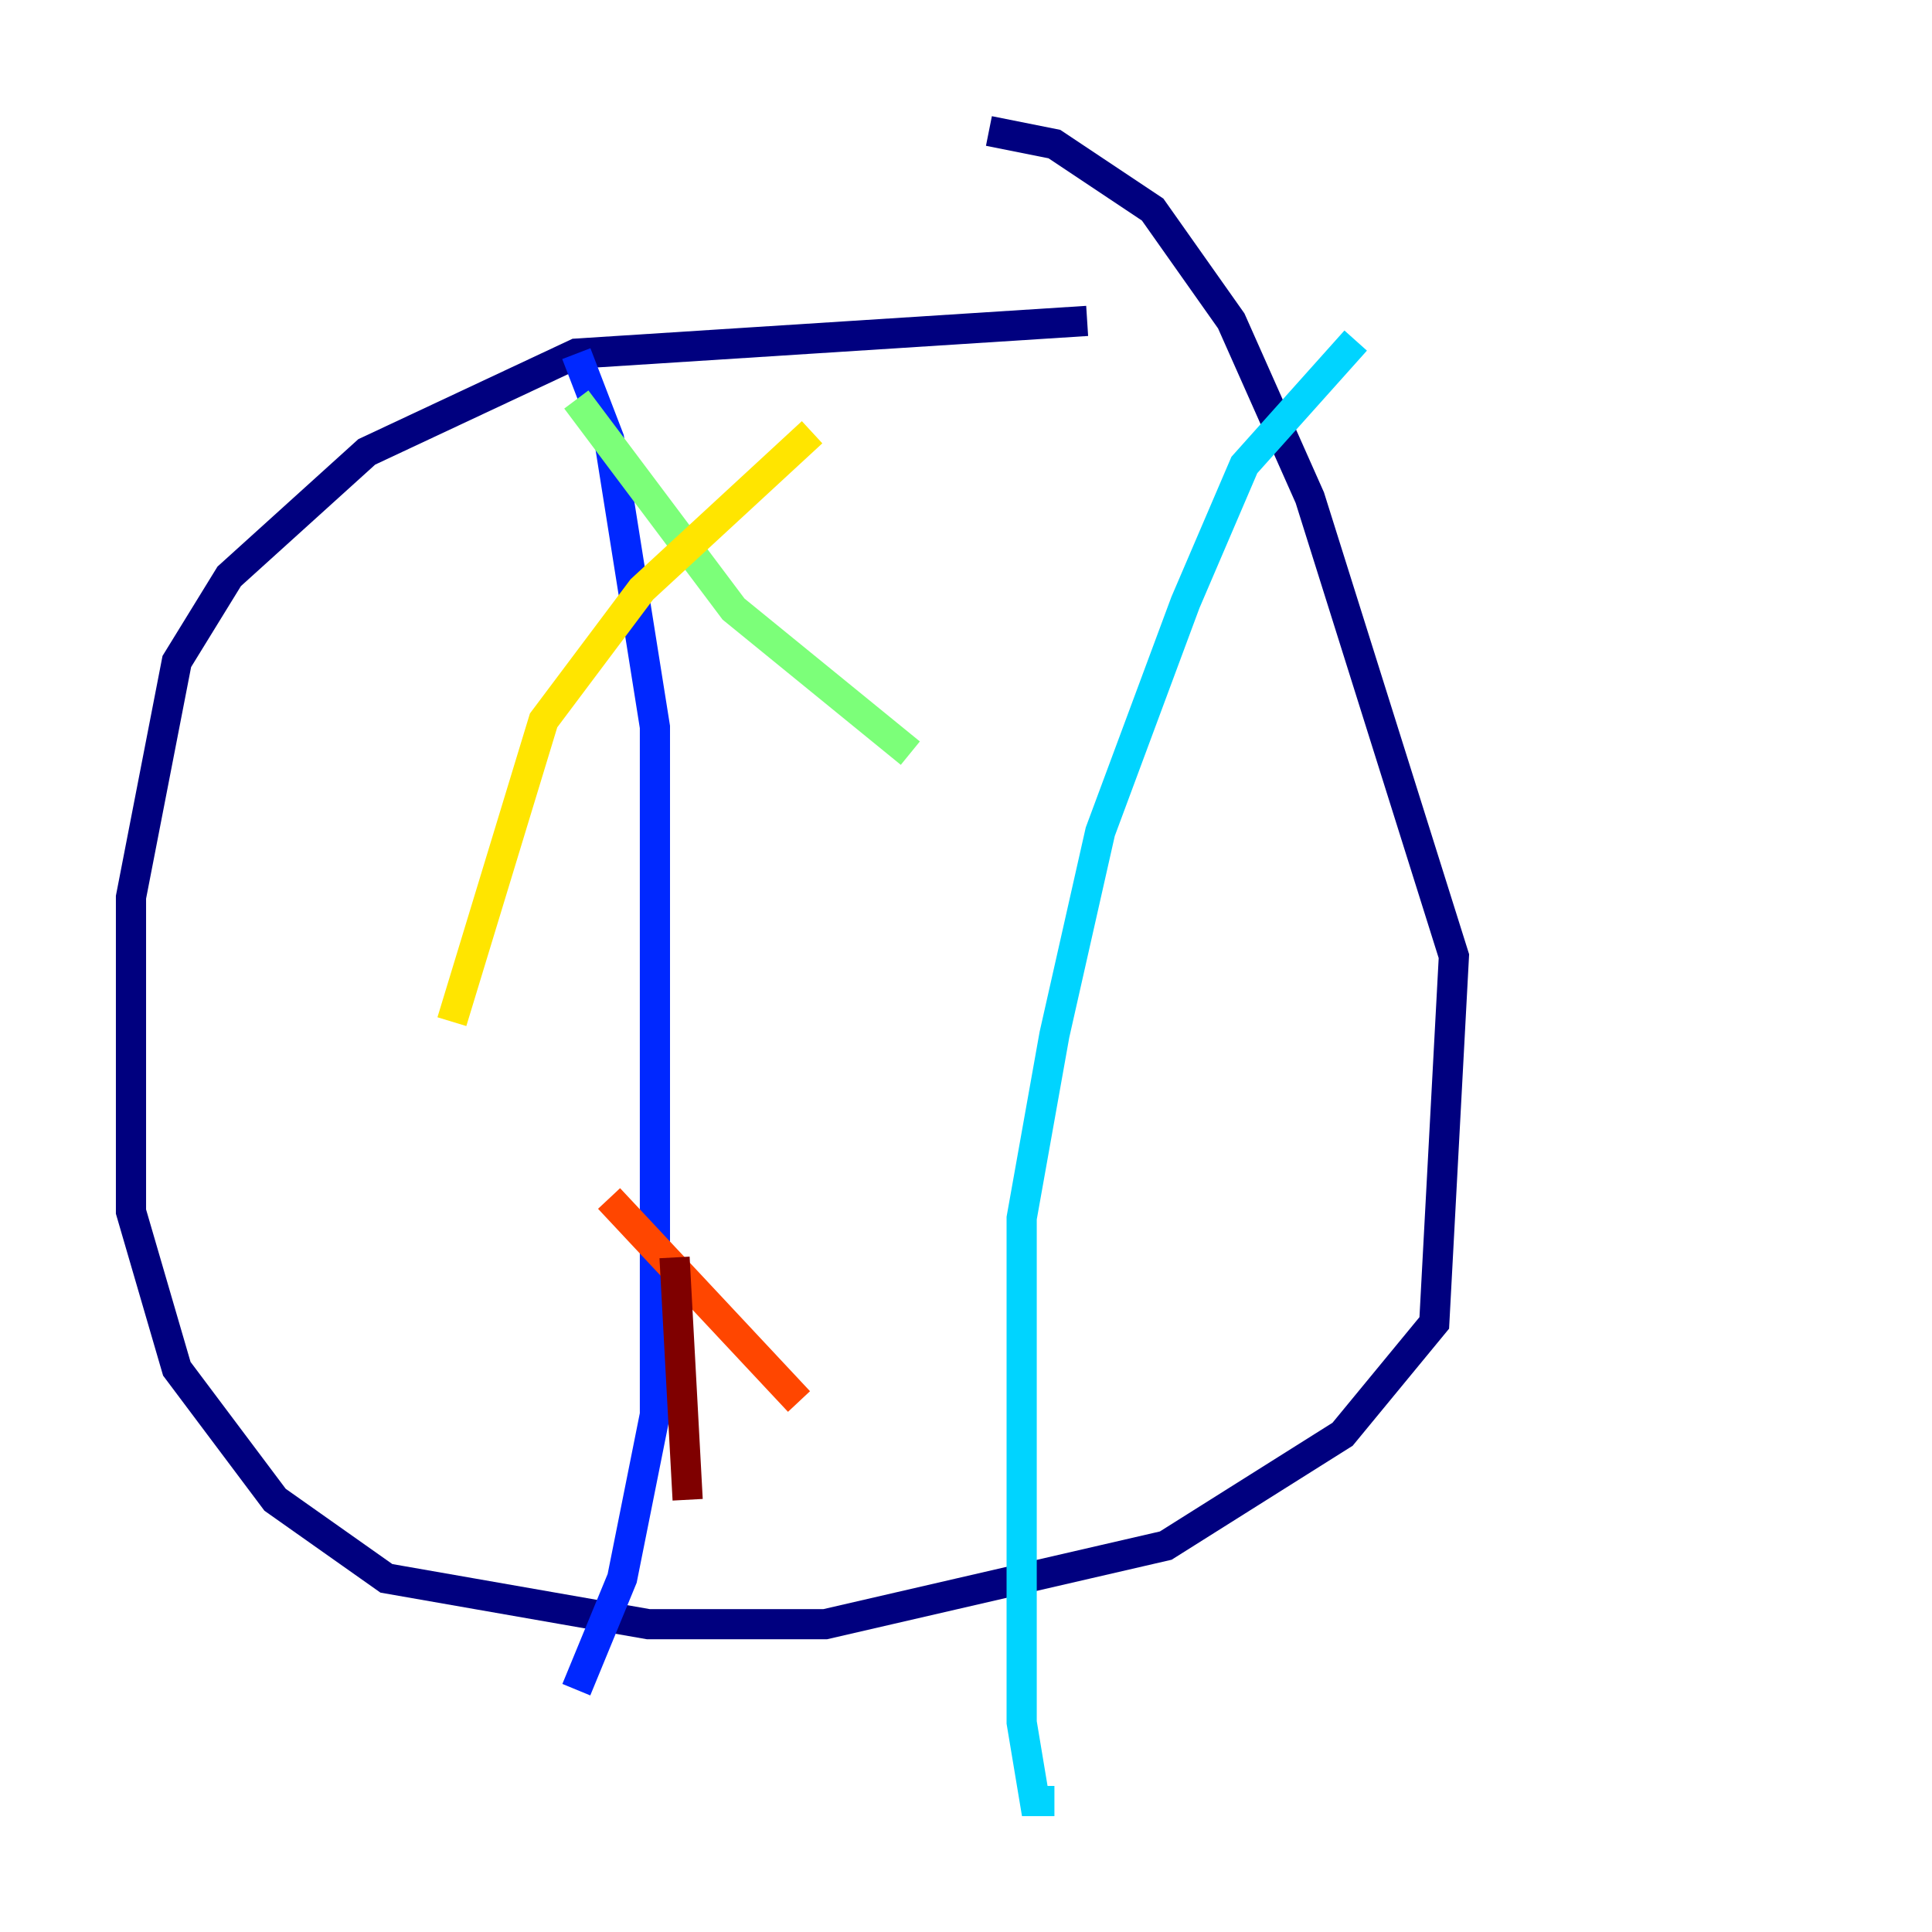 <?xml version="1.0" encoding="utf-8" ?>
<svg baseProfile="tiny" height="128" version="1.2" viewBox="0,0,128,128" width="128" xmlns="http://www.w3.org/2000/svg" xmlns:ev="http://www.w3.org/2001/xml-events" xmlns:xlink="http://www.w3.org/1999/xlink"><defs /><polyline fill="none" points="72.027,21.261 38.183,23.43 24.298,29.939 15.186,38.183 11.715,43.824 8.678,59.444 8.678,80.271 11.715,90.685 18.224,99.363 25.6,104.57 42.956,107.607 54.671,107.607 77.234,102.4 88.949,95.024 95.024,87.647 96.325,63.349 86.78,32.976 81.573,21.261 76.366,13.885 69.858,9.546 65.519,8.678" stroke="#00007f" stroke-width="2" /><polyline fill="none" points="38.183,23.43 40.352,29.071 43.39,48.163 43.39,93.722 41.22,104.57 38.183,111.946" stroke="#0028ff" stroke-width="2" /><polyline fill="none" points="89.817,22.563 82.441,30.807 78.536,39.919 72.895,55.105 69.858,68.556 67.688,80.705 67.688,114.115 68.556,119.322 69.858,119.322" stroke="#00d4ff" stroke-width="2" /><polyline fill="none" points="38.183,26.468 48.597,40.352 60.312,49.898" stroke="#7cff79" stroke-width="2" /><polyline fill="none" points="53.803,28.637 42.522,39.051 36.014,47.729 29.939,67.688" stroke="#ffe500" stroke-width="2" /><polyline fill="none" points="40.352,79.403 52.936,92.854" stroke="#ff4600" stroke-width="2" /><polyline fill="none" points="44.691,83.308 45.559,99.363" stroke="#7f0000" stroke-width="2" /></svg>